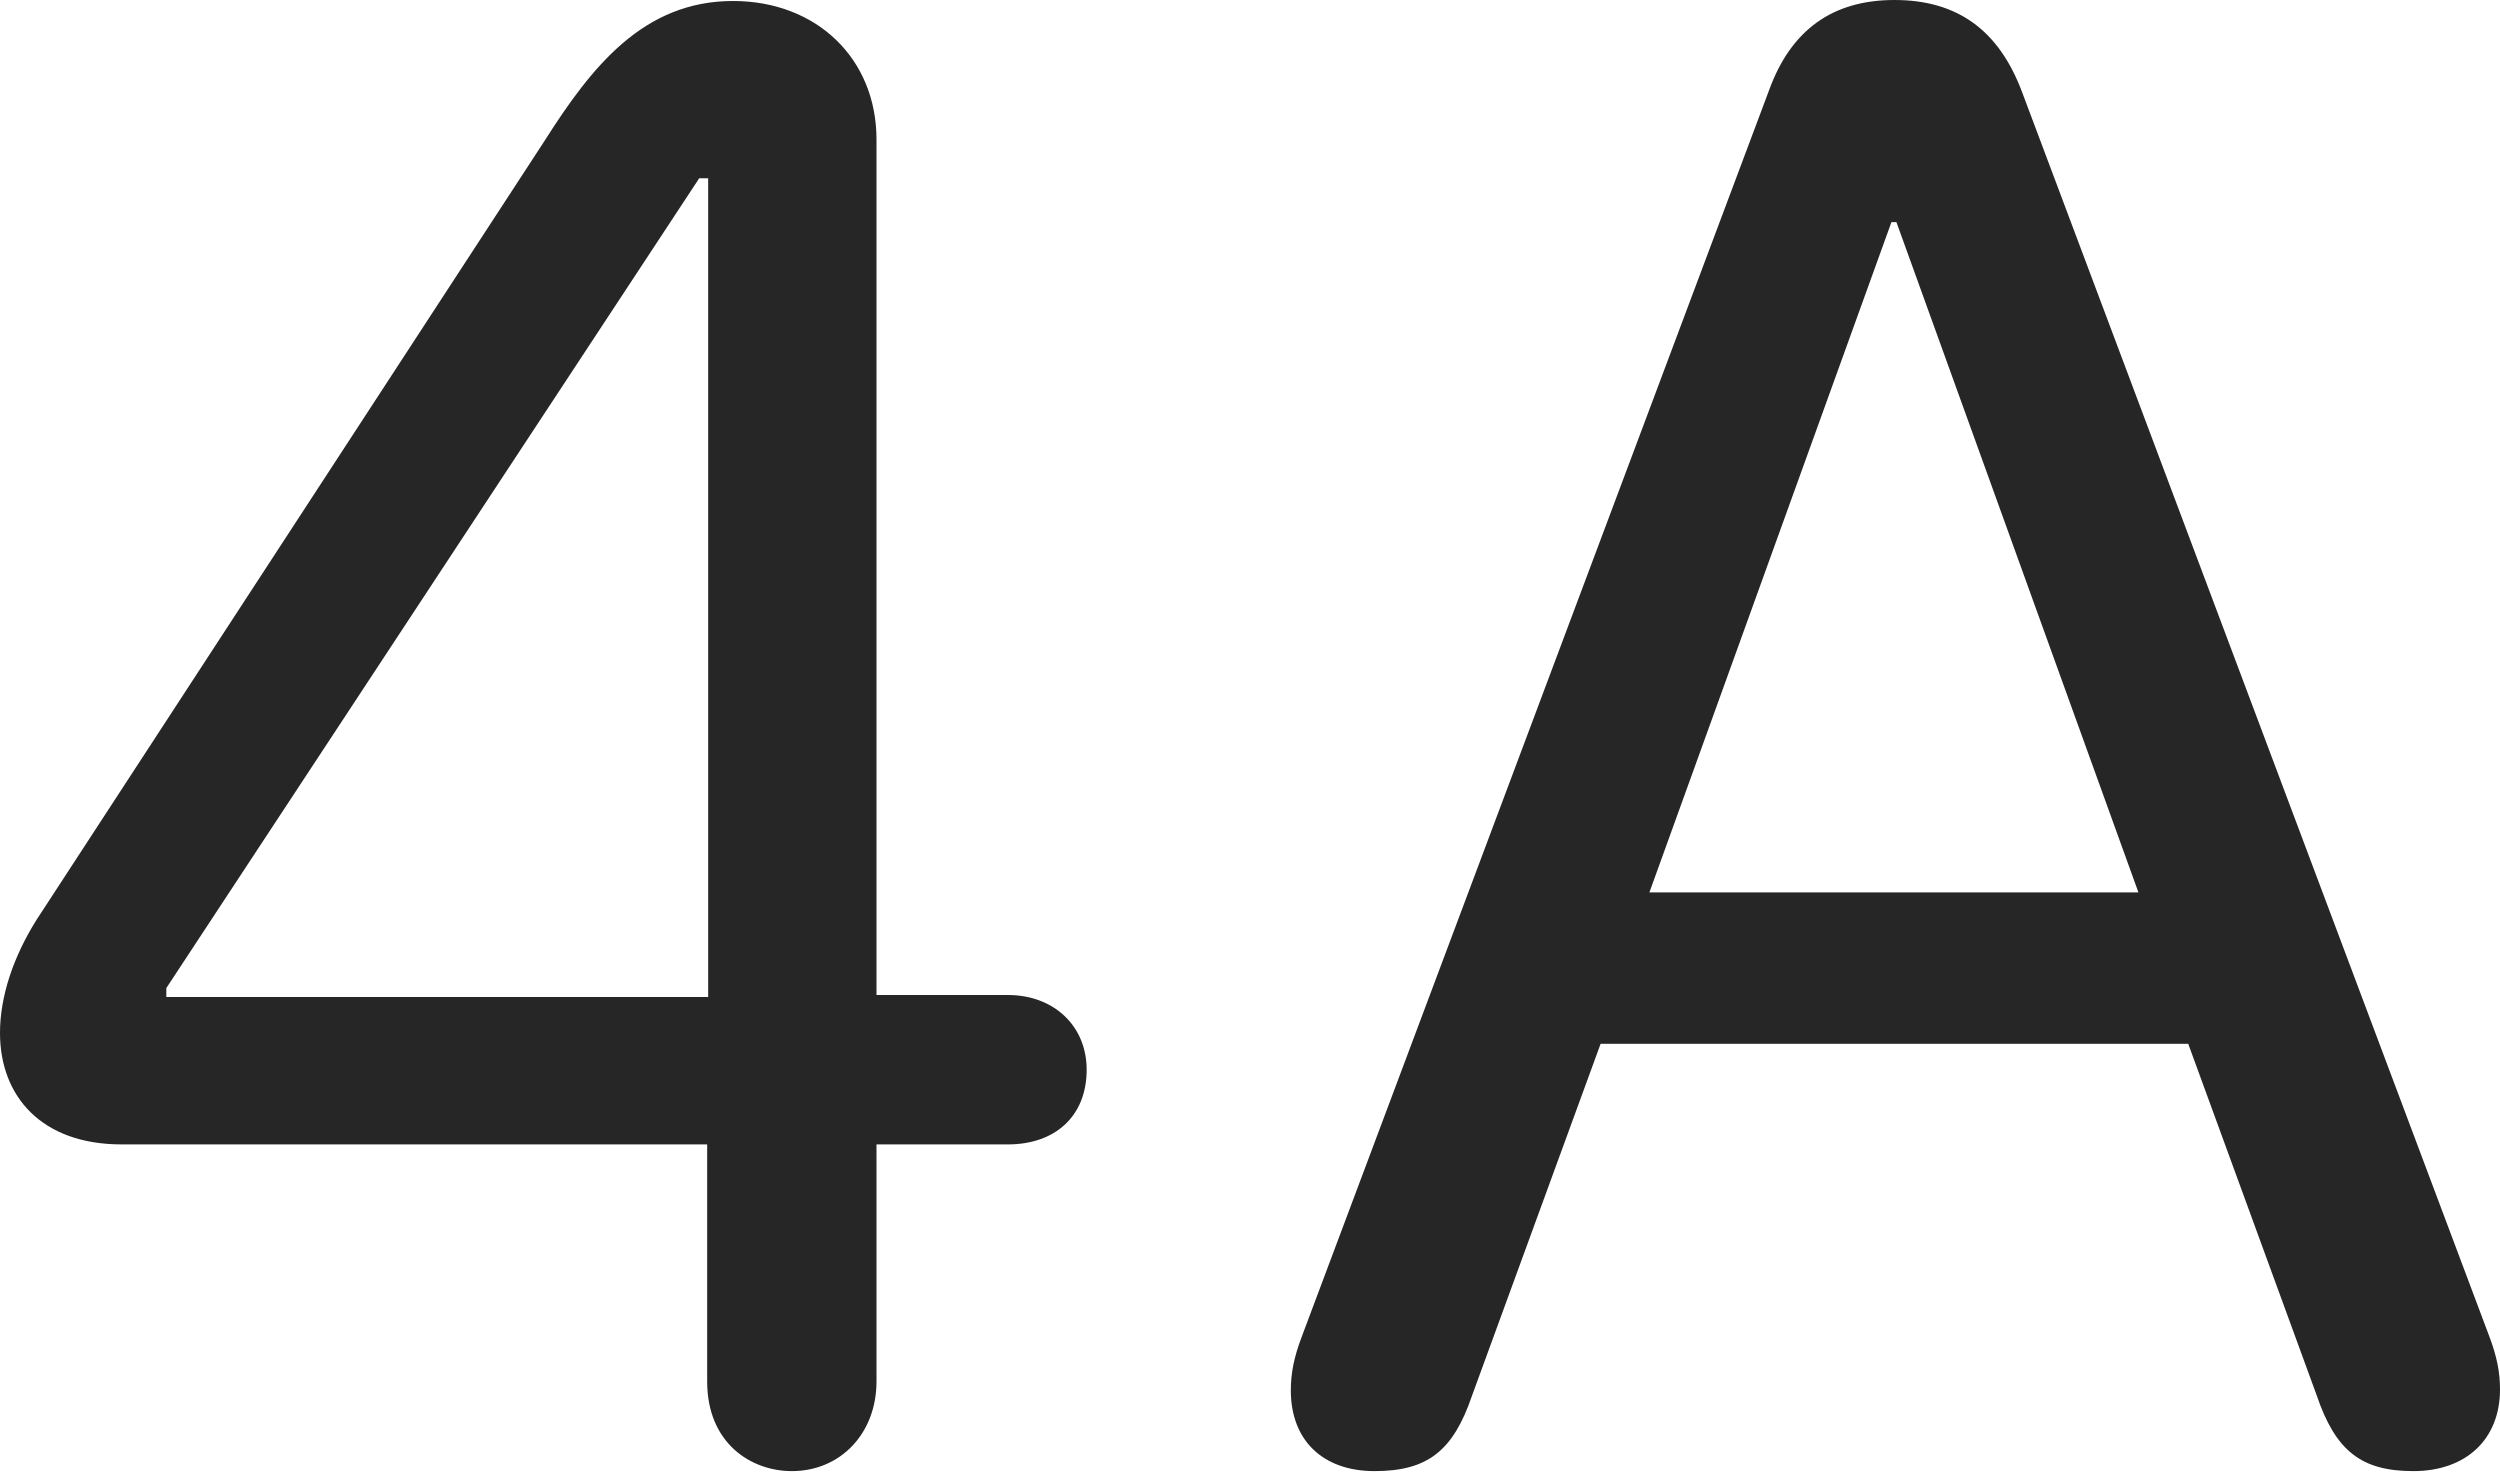 <?xml version="1.0" encoding="UTF-8"?>
<!--Generator: Apple Native CoreSVG 232.5-->
<!DOCTYPE svg
PUBLIC "-//W3C//DTD SVG 1.1//EN"
       "http://www.w3.org/Graphics/SVG/1.1/DTD/svg11.dtd">
<svg version="1.1" xmlns="http://www.w3.org/2000/svg" xmlns:xlink="http://www.w3.org/1999/xlink" width="122.559" height="72.217">
 <g>
  <rect height="72.217" opacity="0" width="122.559" x="0" y="0"/>
  <path d="M38.818 72.119C41.211 72.119 42.969 70.264 42.969 67.725L42.969 56.103L49.414 56.103C51.709 56.103 53.272 54.736 53.272 52.441C53.272 50.293 51.66 48.779 49.414 48.779L42.969 48.779L42.969 6.836C42.969 2.881 40.039 0.049 35.938 0.049C31.543 0.049 29.004 3.271 26.709 6.885L1.807 45.068C0.635 46.924 0 48.877 0 50.635C0 53.76 2.051 56.103 5.957 56.103L34.668 56.103L34.668 67.725C34.668 70.752 36.816 72.119 38.818 72.119ZM34.717 48.877L8.154 48.877L8.154 48.438L34.277 8.74L34.717 8.74ZM67.383 72.119C69.971 72.119 71.24 71.143 72.168 68.408L78.467 51.172L107.275 51.172L113.574 68.408C114.502 71.143 115.771 72.119 118.311 72.119C120.898 72.119 122.559 70.557 122.559 68.115C122.559 67.285 122.412 66.504 122.021 65.478L99.121 4.492C97.998 1.514 95.996 0 92.871 0C89.844 0 87.793 1.465 86.719 4.443L63.818 65.527C63.428 66.553 63.281 67.334 63.281 68.164C63.281 70.606 64.844 72.119 67.383 72.119ZM80.859 43.75L92.725 10.889L92.969 10.889L104.834 43.75Z" fill="#000000" fill-opacity="0.85"/>
 </g>
</svg>
